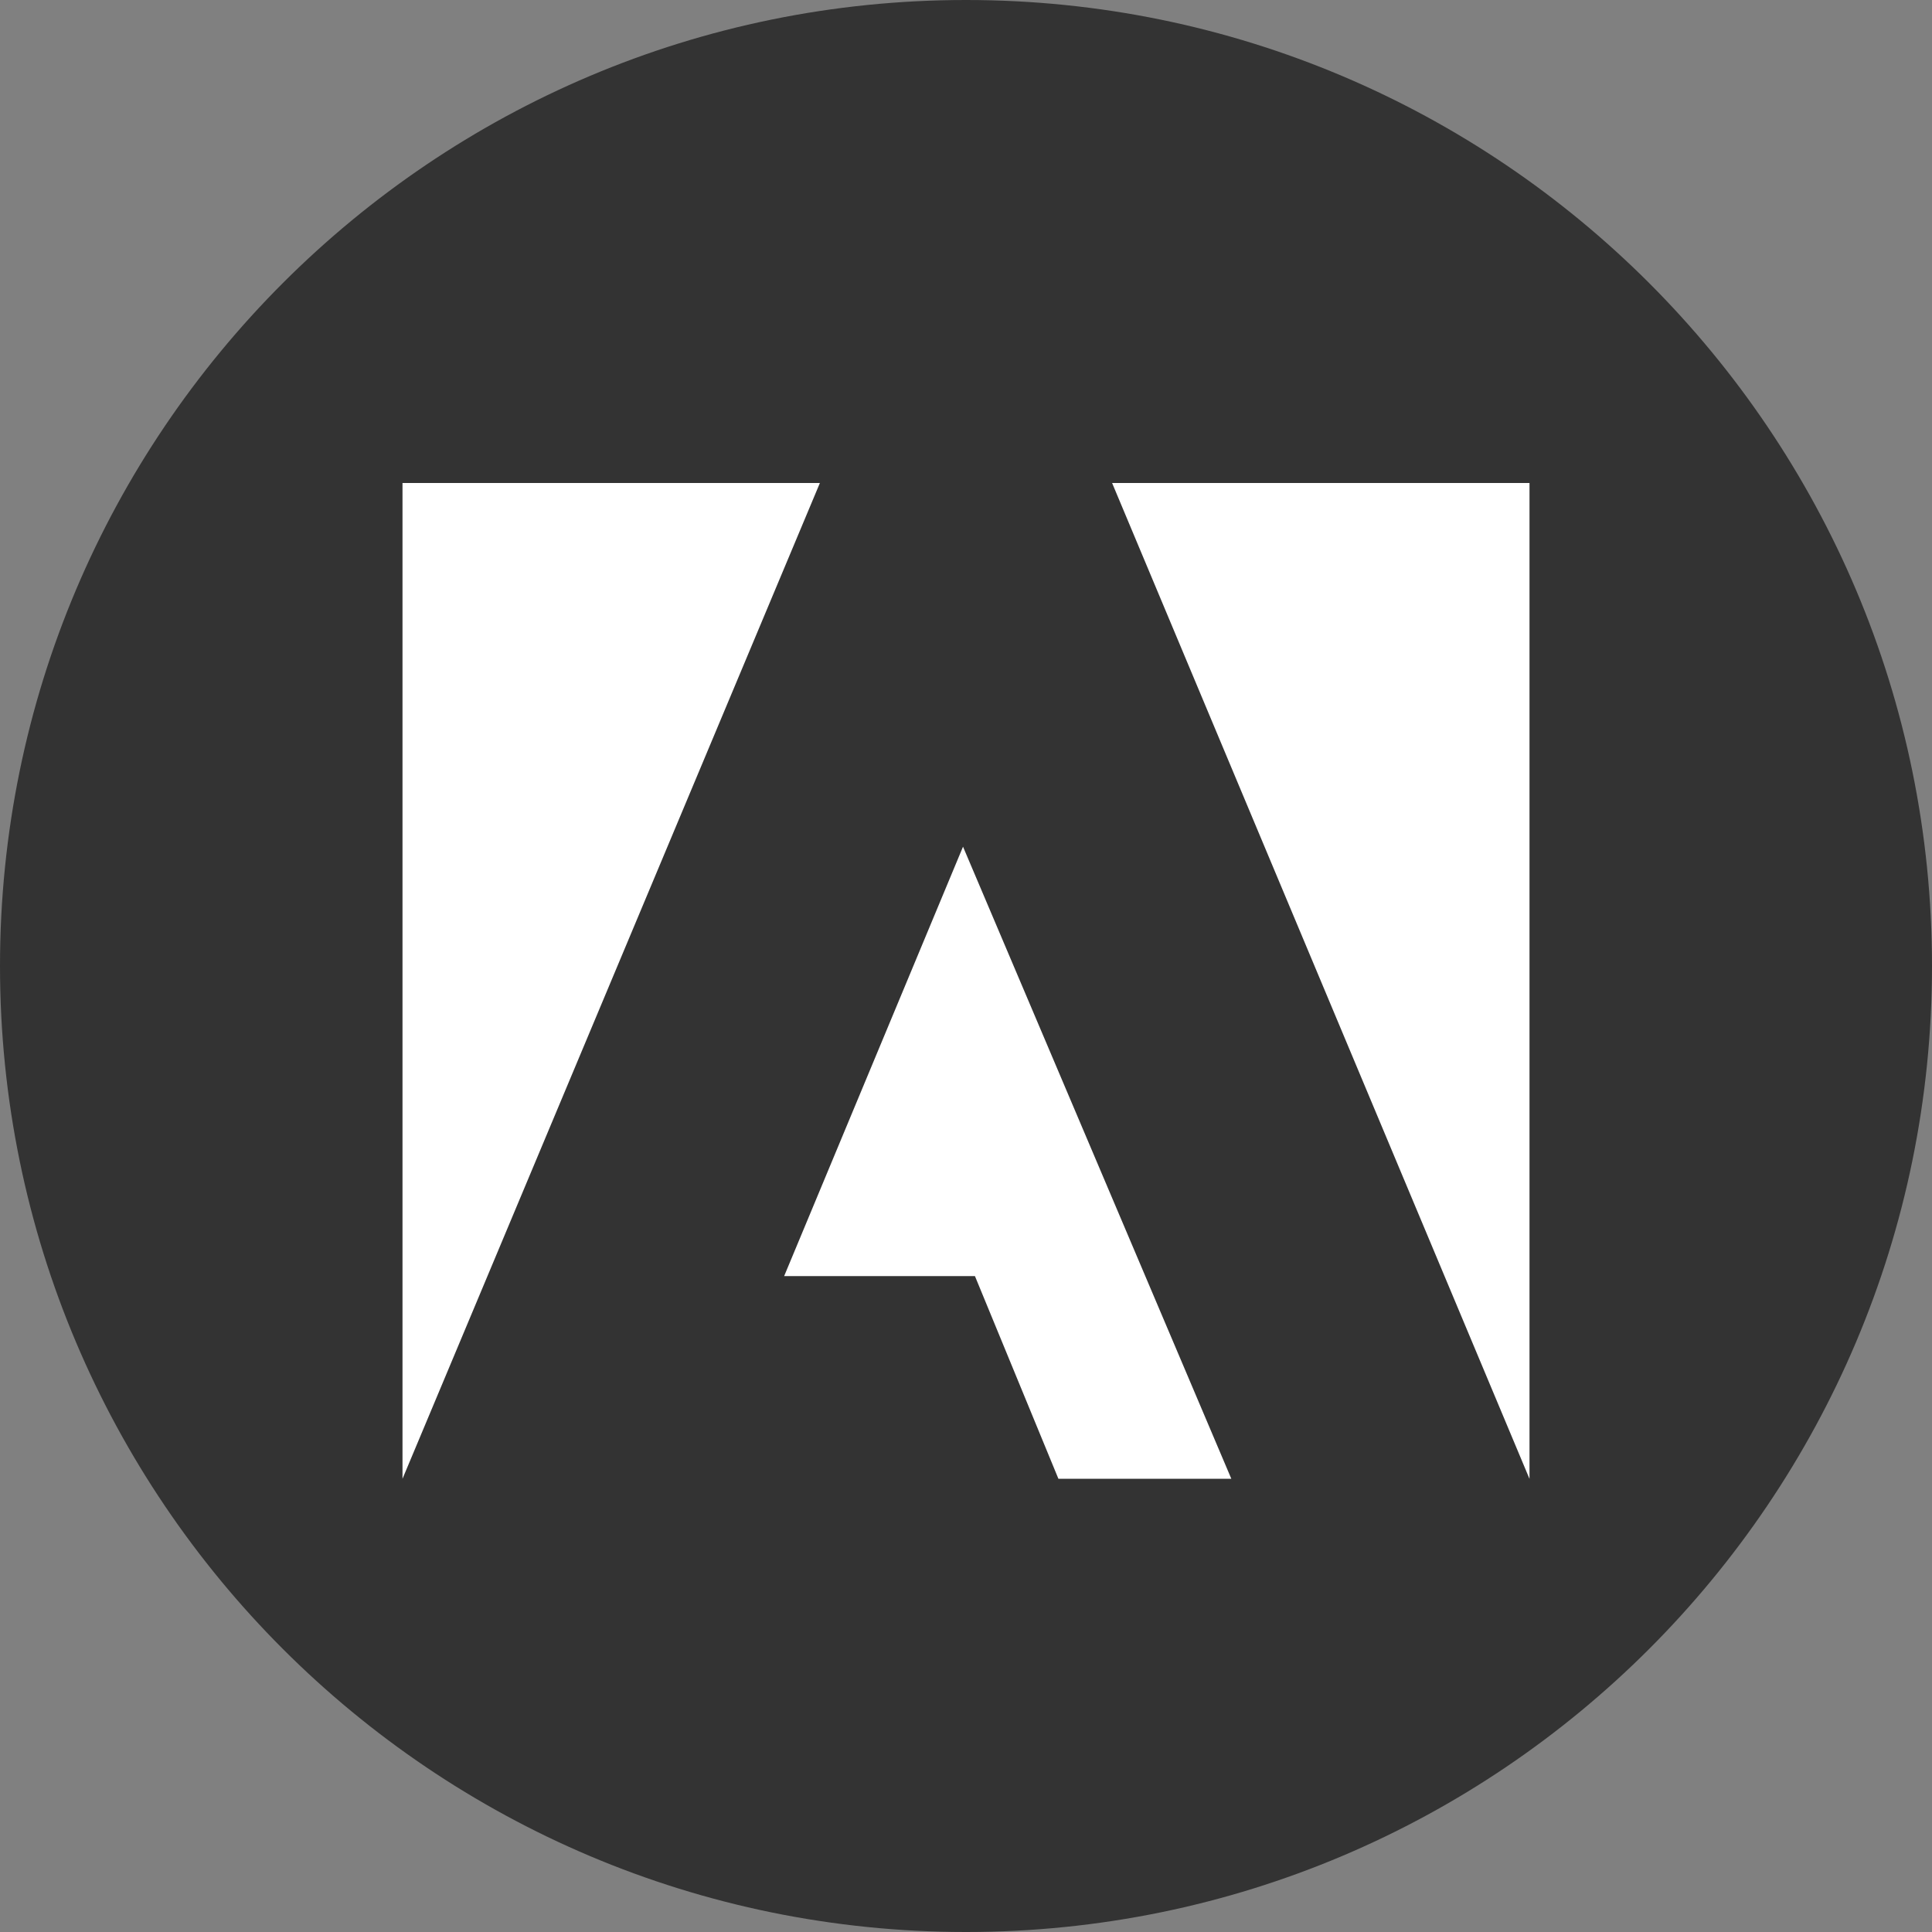 <svg width="24" height="24" viewBox="0 0 24 24" fill="none" xmlns="http://www.w3.org/2000/svg">
<rect x="0" y="0" width="24" height="24" fill="#808080" stroke="none"/>
<circle cx="12" cy="12" r="11" fill="white"/>
<path fill-rule="evenodd" clip-rule="evenodd" d="M24 12C24 18.627 18.627 24 12 24C5.373 24 0 18.627 0 12C0 5.373 5.373 0 12 0C18.627 0 24 5.373 24 12ZM5 18.37V6H10.185L5 18.37ZM12.111 15.852H9.741L11.963 10.518L15.296 18.37H13.148L12.111 15.852ZM19 18.371V6H13.815L19 18.371Z" fill="#333333"/>
</svg>
